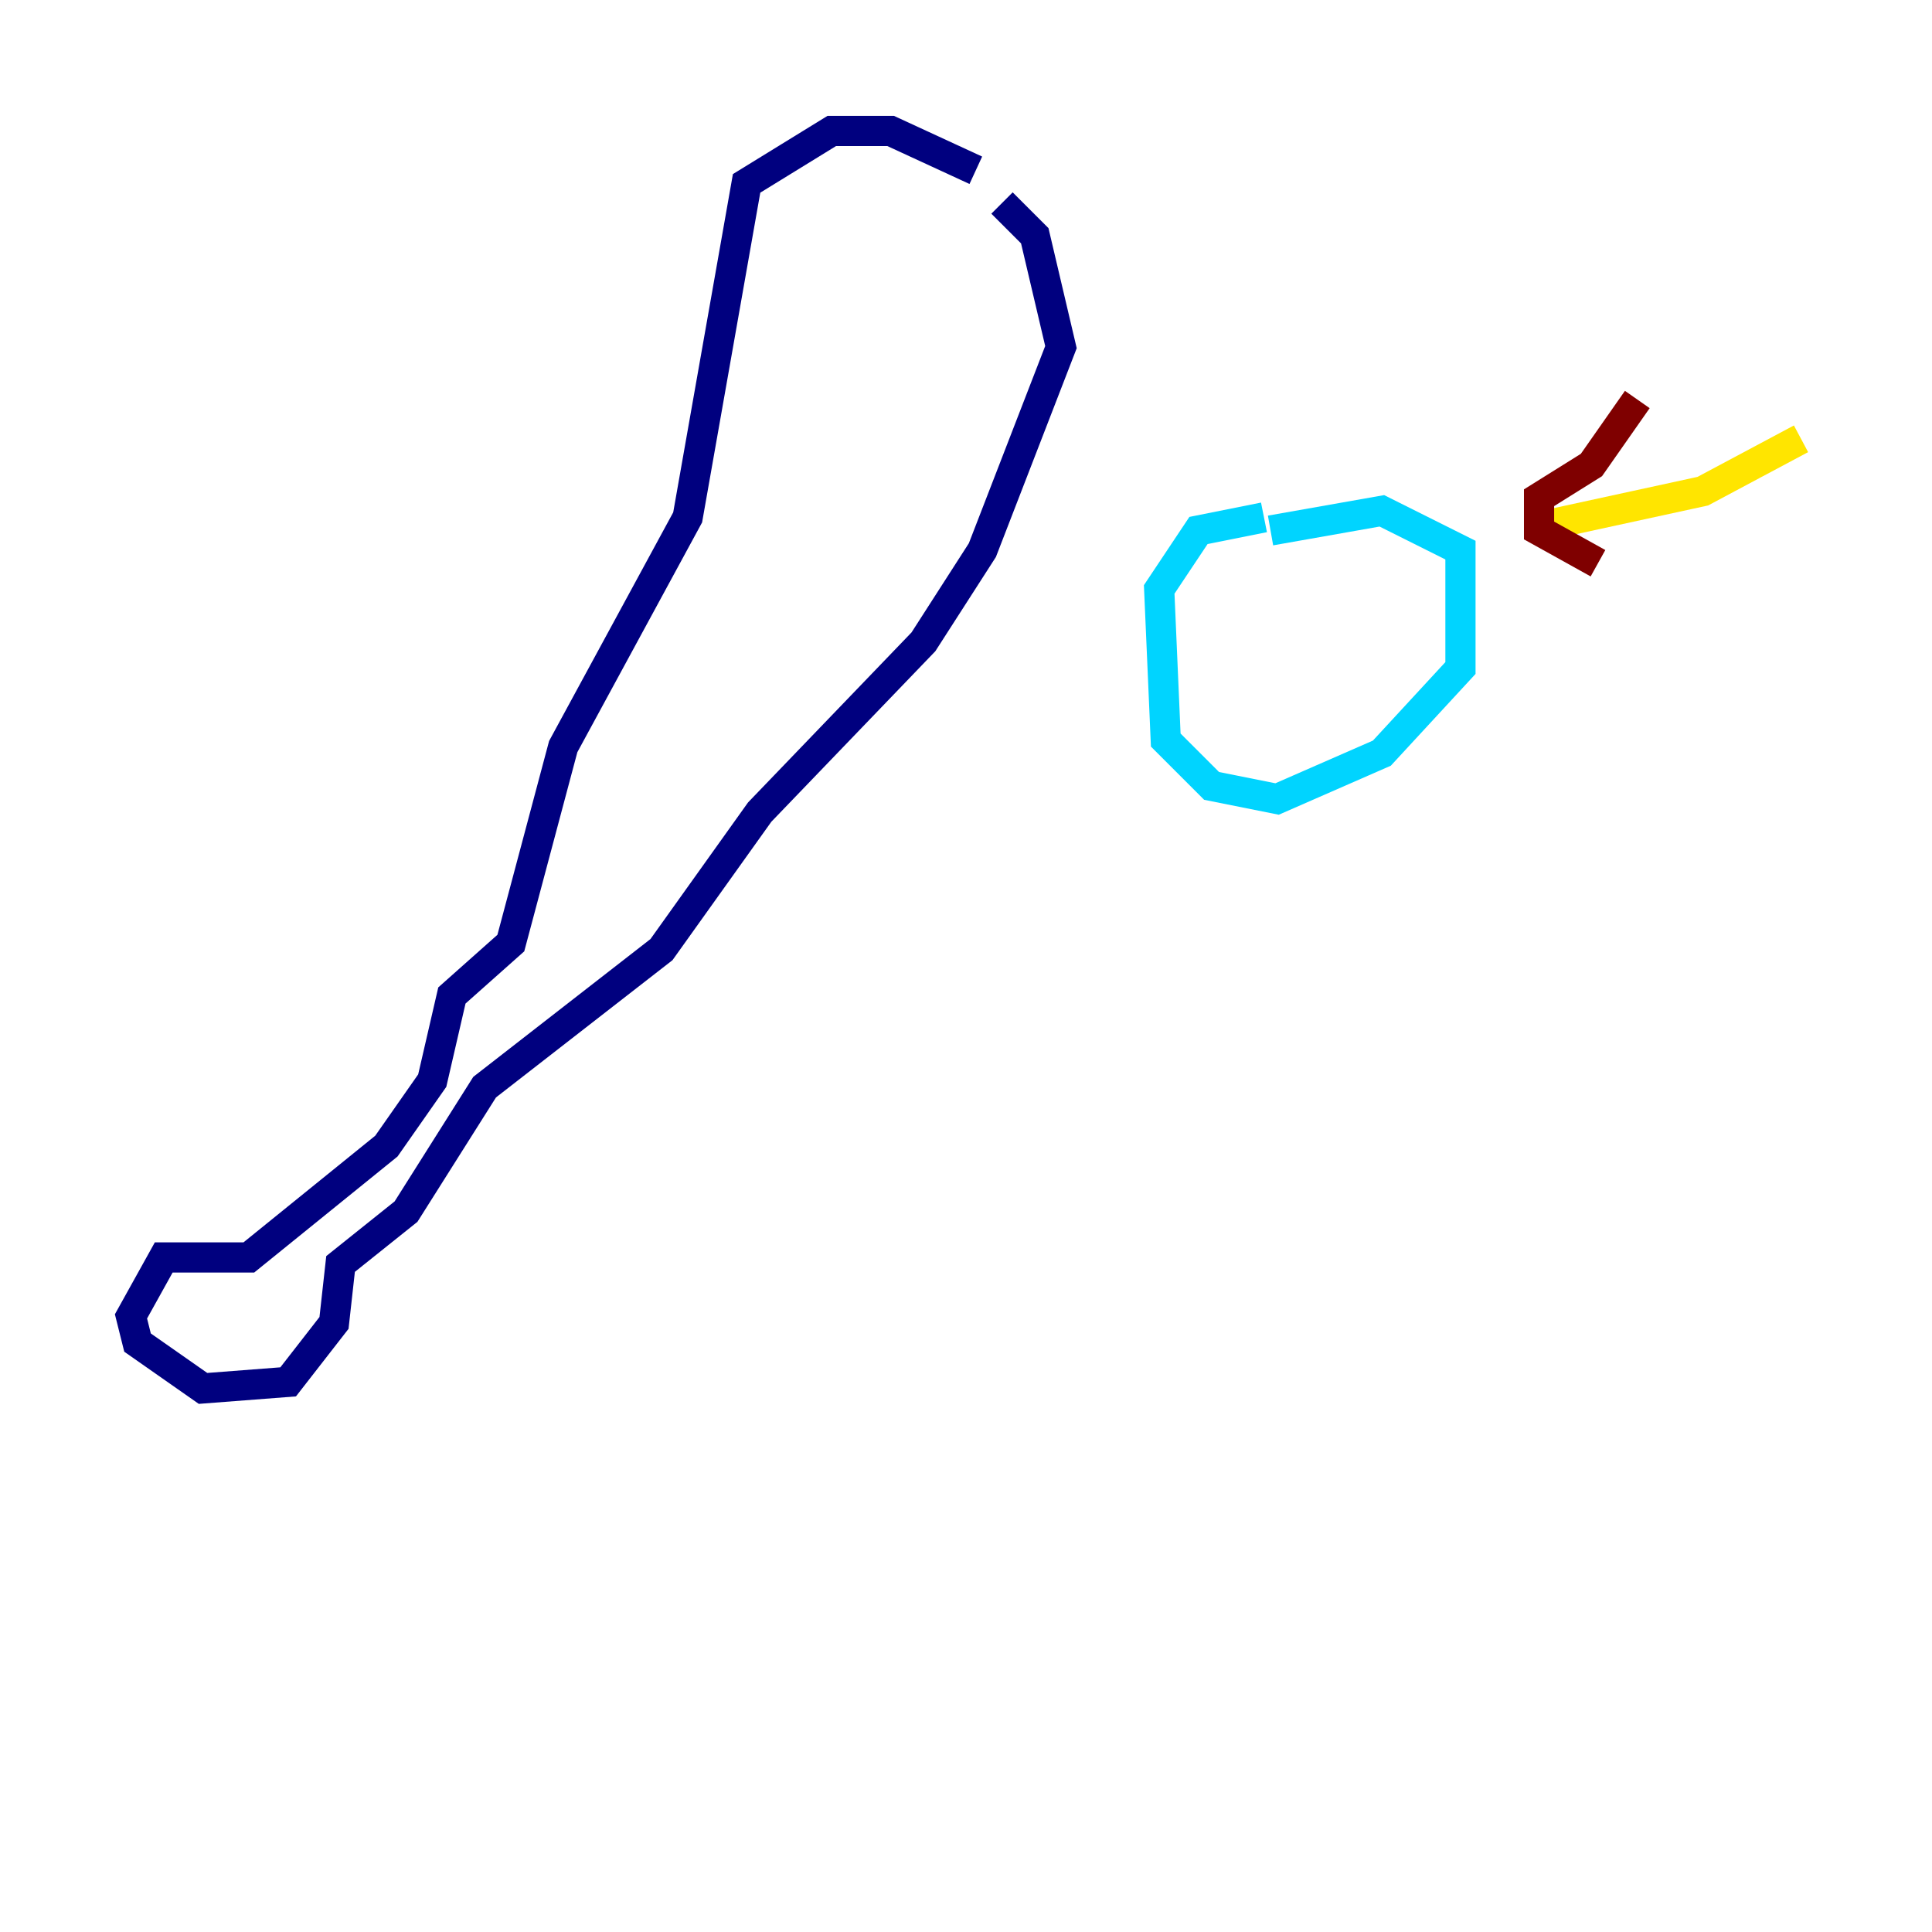 <?xml version="1.0" encoding="utf-8" ?>
<svg baseProfile="tiny" height="128" version="1.2" viewBox="0,0,128,128" width="128" xmlns="http://www.w3.org/2000/svg" xmlns:ev="http://www.w3.org/2001/xml-events" xmlns:xlink="http://www.w3.org/1999/xlink"><defs /><polyline fill="none" points="64.651,11.281 59.01,8.678 55.105,8.678 49.464,12.149 45.559,34.278 37.315,49.464 33.844,62.481 29.939,65.953 28.637,71.593 25.6,75.932 16.488,83.308 10.848,83.308 8.678,87.214 9.112,88.949 13.451,91.986 19.091,91.552 22.129,87.647 22.563,83.742 26.902,80.271 32.108,72.027 43.824,62.915 50.332,53.803 61.18,42.522 65.085,36.447 70.291,22.997 68.556,15.62 66.386,13.451" stroke="#00007f" stroke-width="2" /><polyline fill="none" points="83.742,34.278 79.403,35.146 76.8,39.051 77.234,49.031 80.271,52.068 84.61,52.936 91.552,49.898 96.759,44.258 96.759,36.447 91.552,33.844 84.176,35.146" stroke="#00d4ff" stroke-width="2" /><polyline fill="none" points="119.322,29.071 112.814,32.542 102.834,34.712" stroke="#ffe500" stroke-width="2" /><polyline fill="none" points="108.475,26.468 105.437,30.807 101.966,32.976 101.966,35.146 105.871,37.315" stroke="#7f0000" stroke-width="2" /></svg>